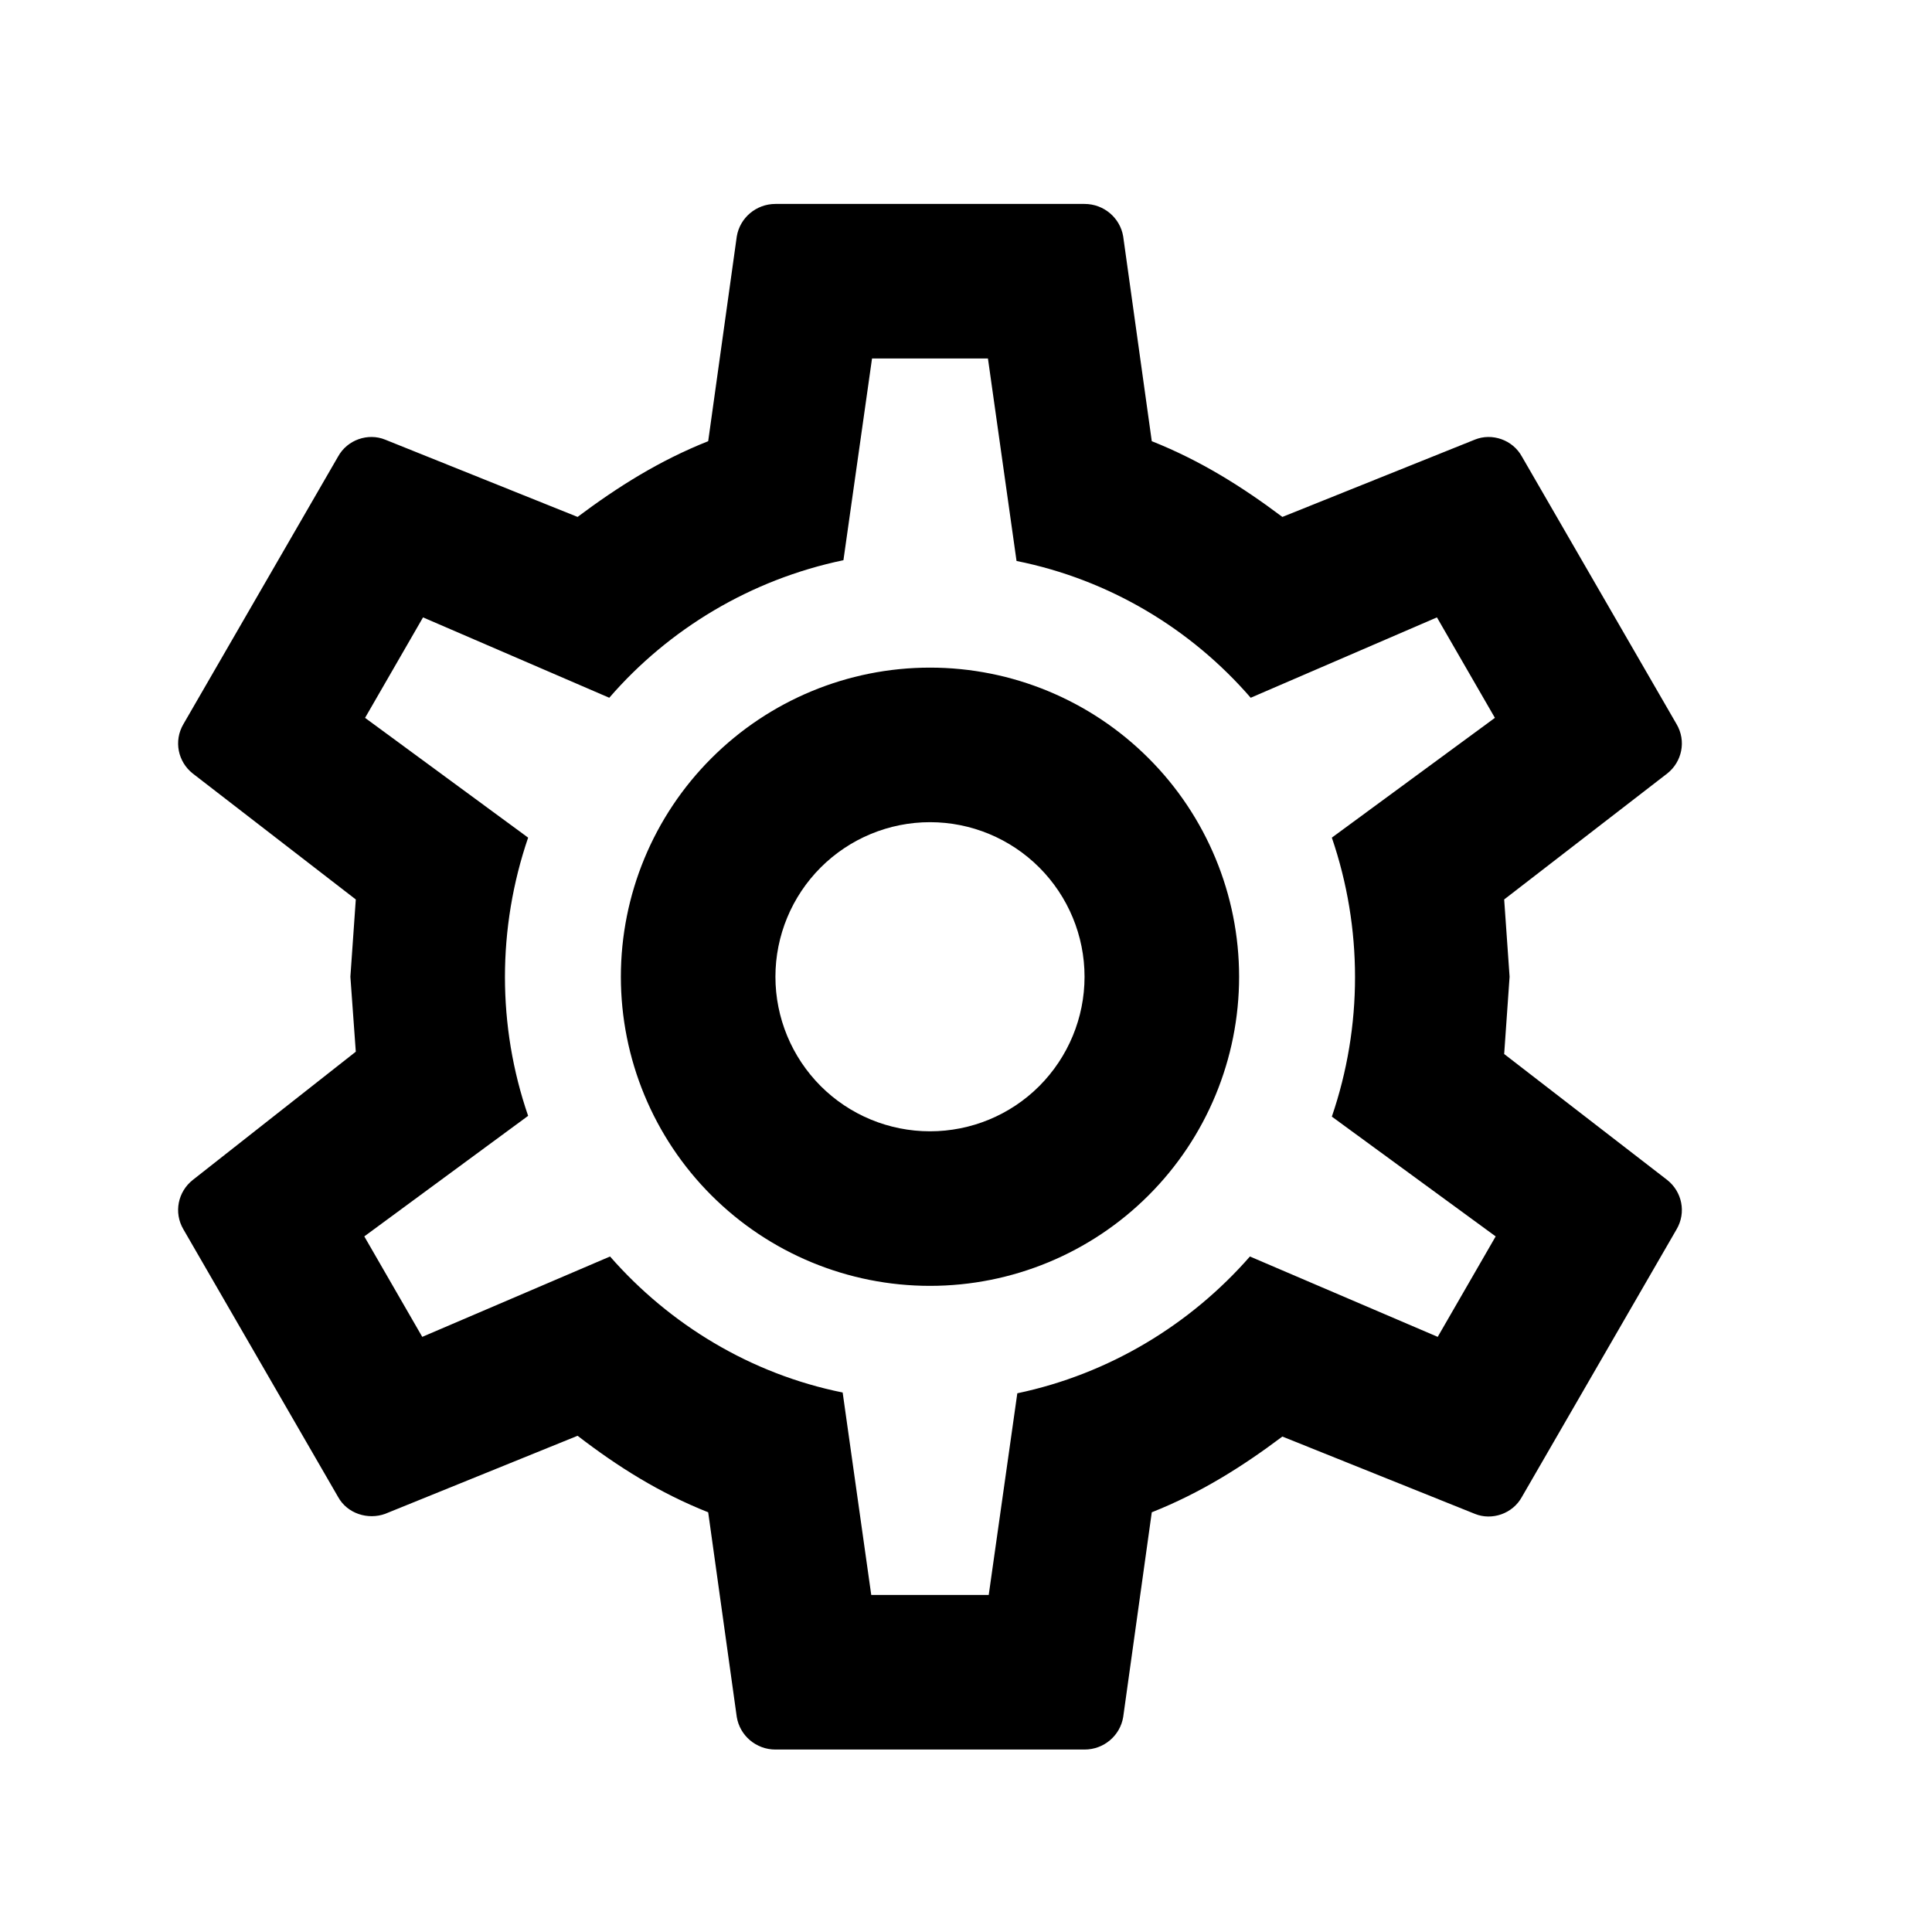 <svg width="25" height="25" viewBox="0 0 25 25" fill="none" xmlns="http://www.w3.org/2000/svg">
<path d="M12.034 8.639C13.095 8.639 14.112 9.061 14.862 9.811C15.613 10.561 16.034 11.579 16.034 12.639C16.034 13.7 15.613 14.718 14.862 15.468C14.112 16.218 13.095 16.639 12.034 16.639C10.973 16.639 9.956 16.218 9.206 15.468C8.455 14.718 8.034 13.7 8.034 12.639C8.034 11.579 8.455 10.561 9.206 9.811C9.956 9.061 10.973 8.639 12.034 8.639ZM12.034 10.639C11.504 10.639 10.995 10.85 10.62 11.225C10.245 11.6 10.034 12.109 10.034 12.639C10.034 13.17 10.245 13.678 10.62 14.054C10.995 14.429 11.504 14.639 12.034 14.639C12.565 14.639 13.073 14.429 13.448 14.054C13.823 13.678 14.034 13.17 14.034 12.639C14.034 12.109 13.823 11.6 13.448 11.225C13.073 10.85 12.565 10.639 12.034 10.639ZM10.034 22.639C9.784 22.639 9.574 22.459 9.534 22.219L9.164 19.569C8.534 19.319 7.994 18.979 7.474 18.579L4.984 19.589C4.764 19.669 4.494 19.589 4.374 19.369L2.374 15.909C2.244 15.689 2.304 15.419 2.494 15.269L4.604 13.609L4.534 12.639L4.604 11.639L2.494 10.009C2.304 9.859 2.244 9.589 2.374 9.369L4.374 5.909C4.494 5.689 4.764 5.599 4.984 5.689L7.474 6.689C7.994 6.299 8.534 5.959 9.164 5.709L9.534 3.059C9.574 2.819 9.784 2.639 10.034 2.639H14.034C14.284 2.639 14.494 2.819 14.534 3.059L14.904 5.709C15.534 5.959 16.074 6.299 16.594 6.689L19.084 5.689C19.304 5.599 19.574 5.689 19.694 5.909L21.694 9.369C21.824 9.589 21.764 9.859 21.574 10.009L19.464 11.639L19.534 12.639L19.464 13.639L21.574 15.269C21.764 15.419 21.824 15.689 21.694 15.909L19.694 19.369C19.574 19.589 19.304 19.679 19.084 19.589L16.594 18.589C16.074 18.979 15.534 19.319 14.904 19.569L14.534 22.219C14.494 22.459 14.284 22.639 14.034 22.639H10.034ZM11.284 4.639L10.914 7.249C9.714 7.499 8.654 8.139 7.884 9.029L5.474 7.989L4.724 9.289L6.834 10.839C6.434 12.009 6.434 13.279 6.834 14.439L4.714 15.999L5.464 17.299L7.894 16.259C8.664 17.139 9.714 17.779 10.904 18.019L11.274 20.639H12.794L13.164 18.029C14.354 17.779 15.404 17.139 16.174 16.259L18.604 17.299L19.354 15.999L17.234 14.449C17.634 13.279 17.634 12.009 17.234 10.839L19.344 9.289L18.594 7.989L16.184 9.029C15.414 8.139 14.354 7.499 13.154 7.259L12.784 4.639H11.284Z" fill="black"/>
</svg>
